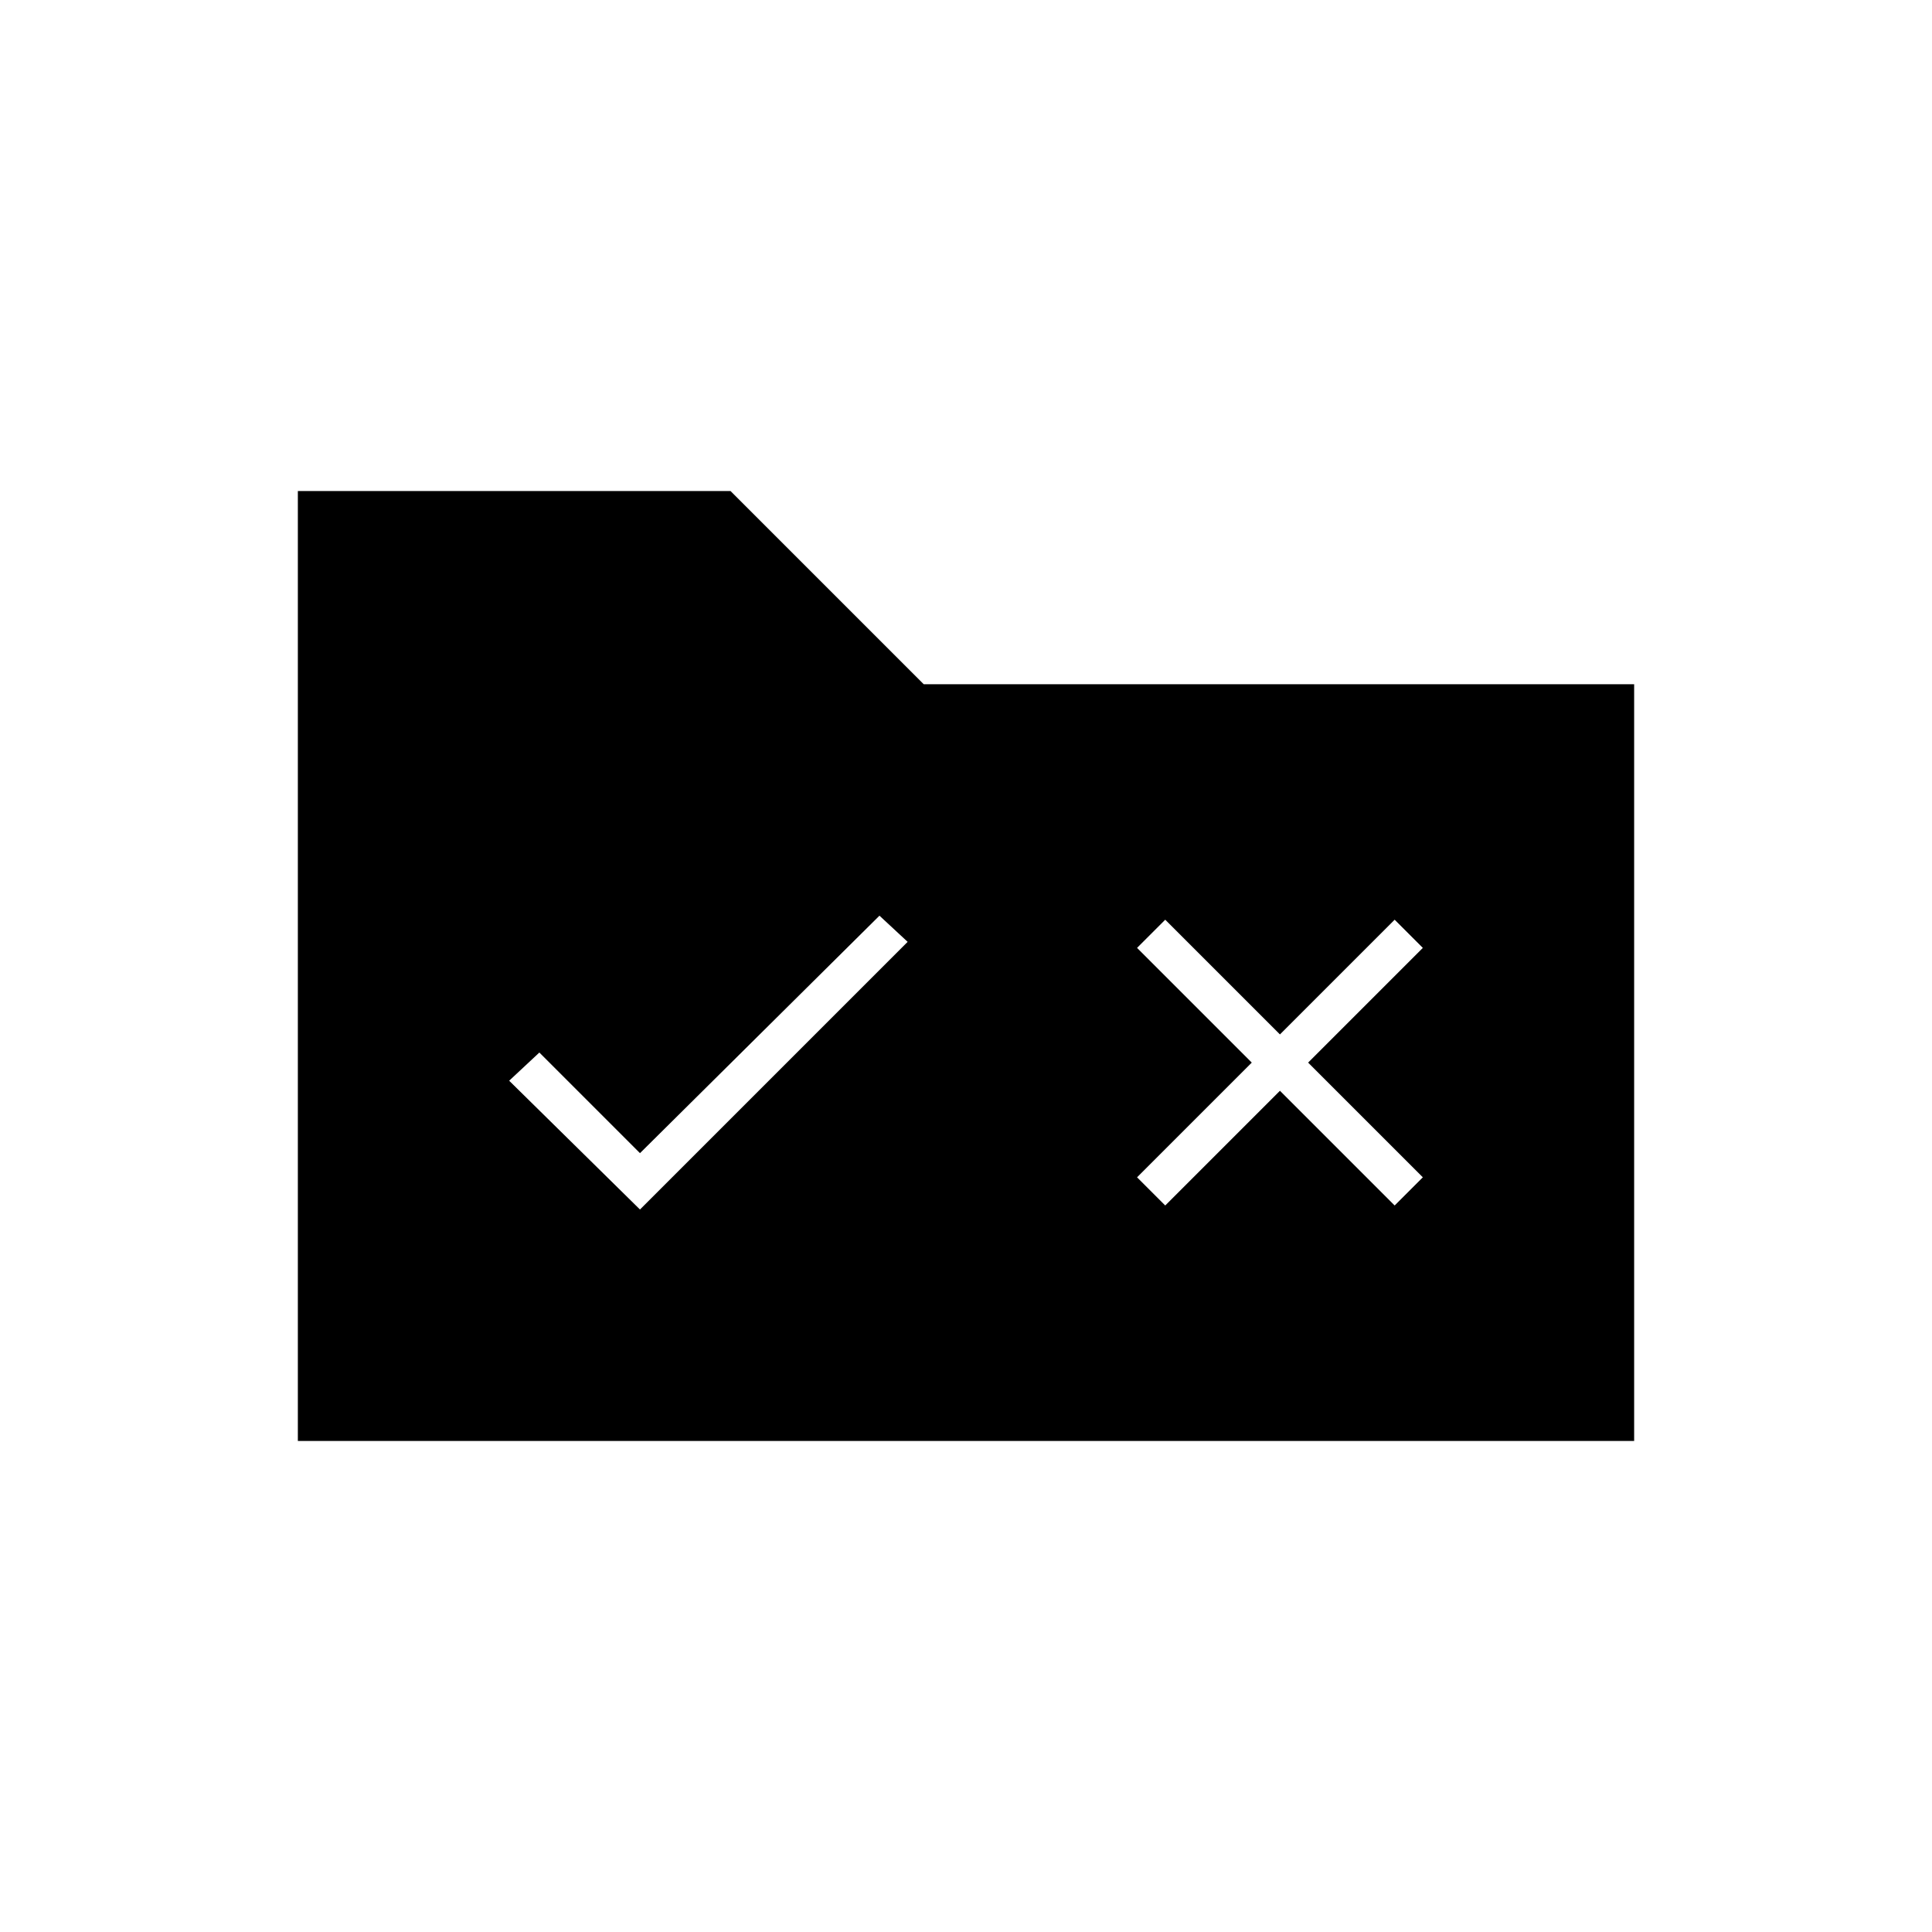 <svg xmlns="http://www.w3.org/2000/svg" height="20" viewBox="0 -960 960 960" width="20"><path d="M148-244v-472h215l96 96h353v376H148Zm170-115 133-133-14-13-119 118-50-50-15 14 65 64Zm261-2 57-57 57 57 14-14-57-57 57-57-14-14-57 57-57-57-14 14 57 57-57 57 14 14Z"/></svg>